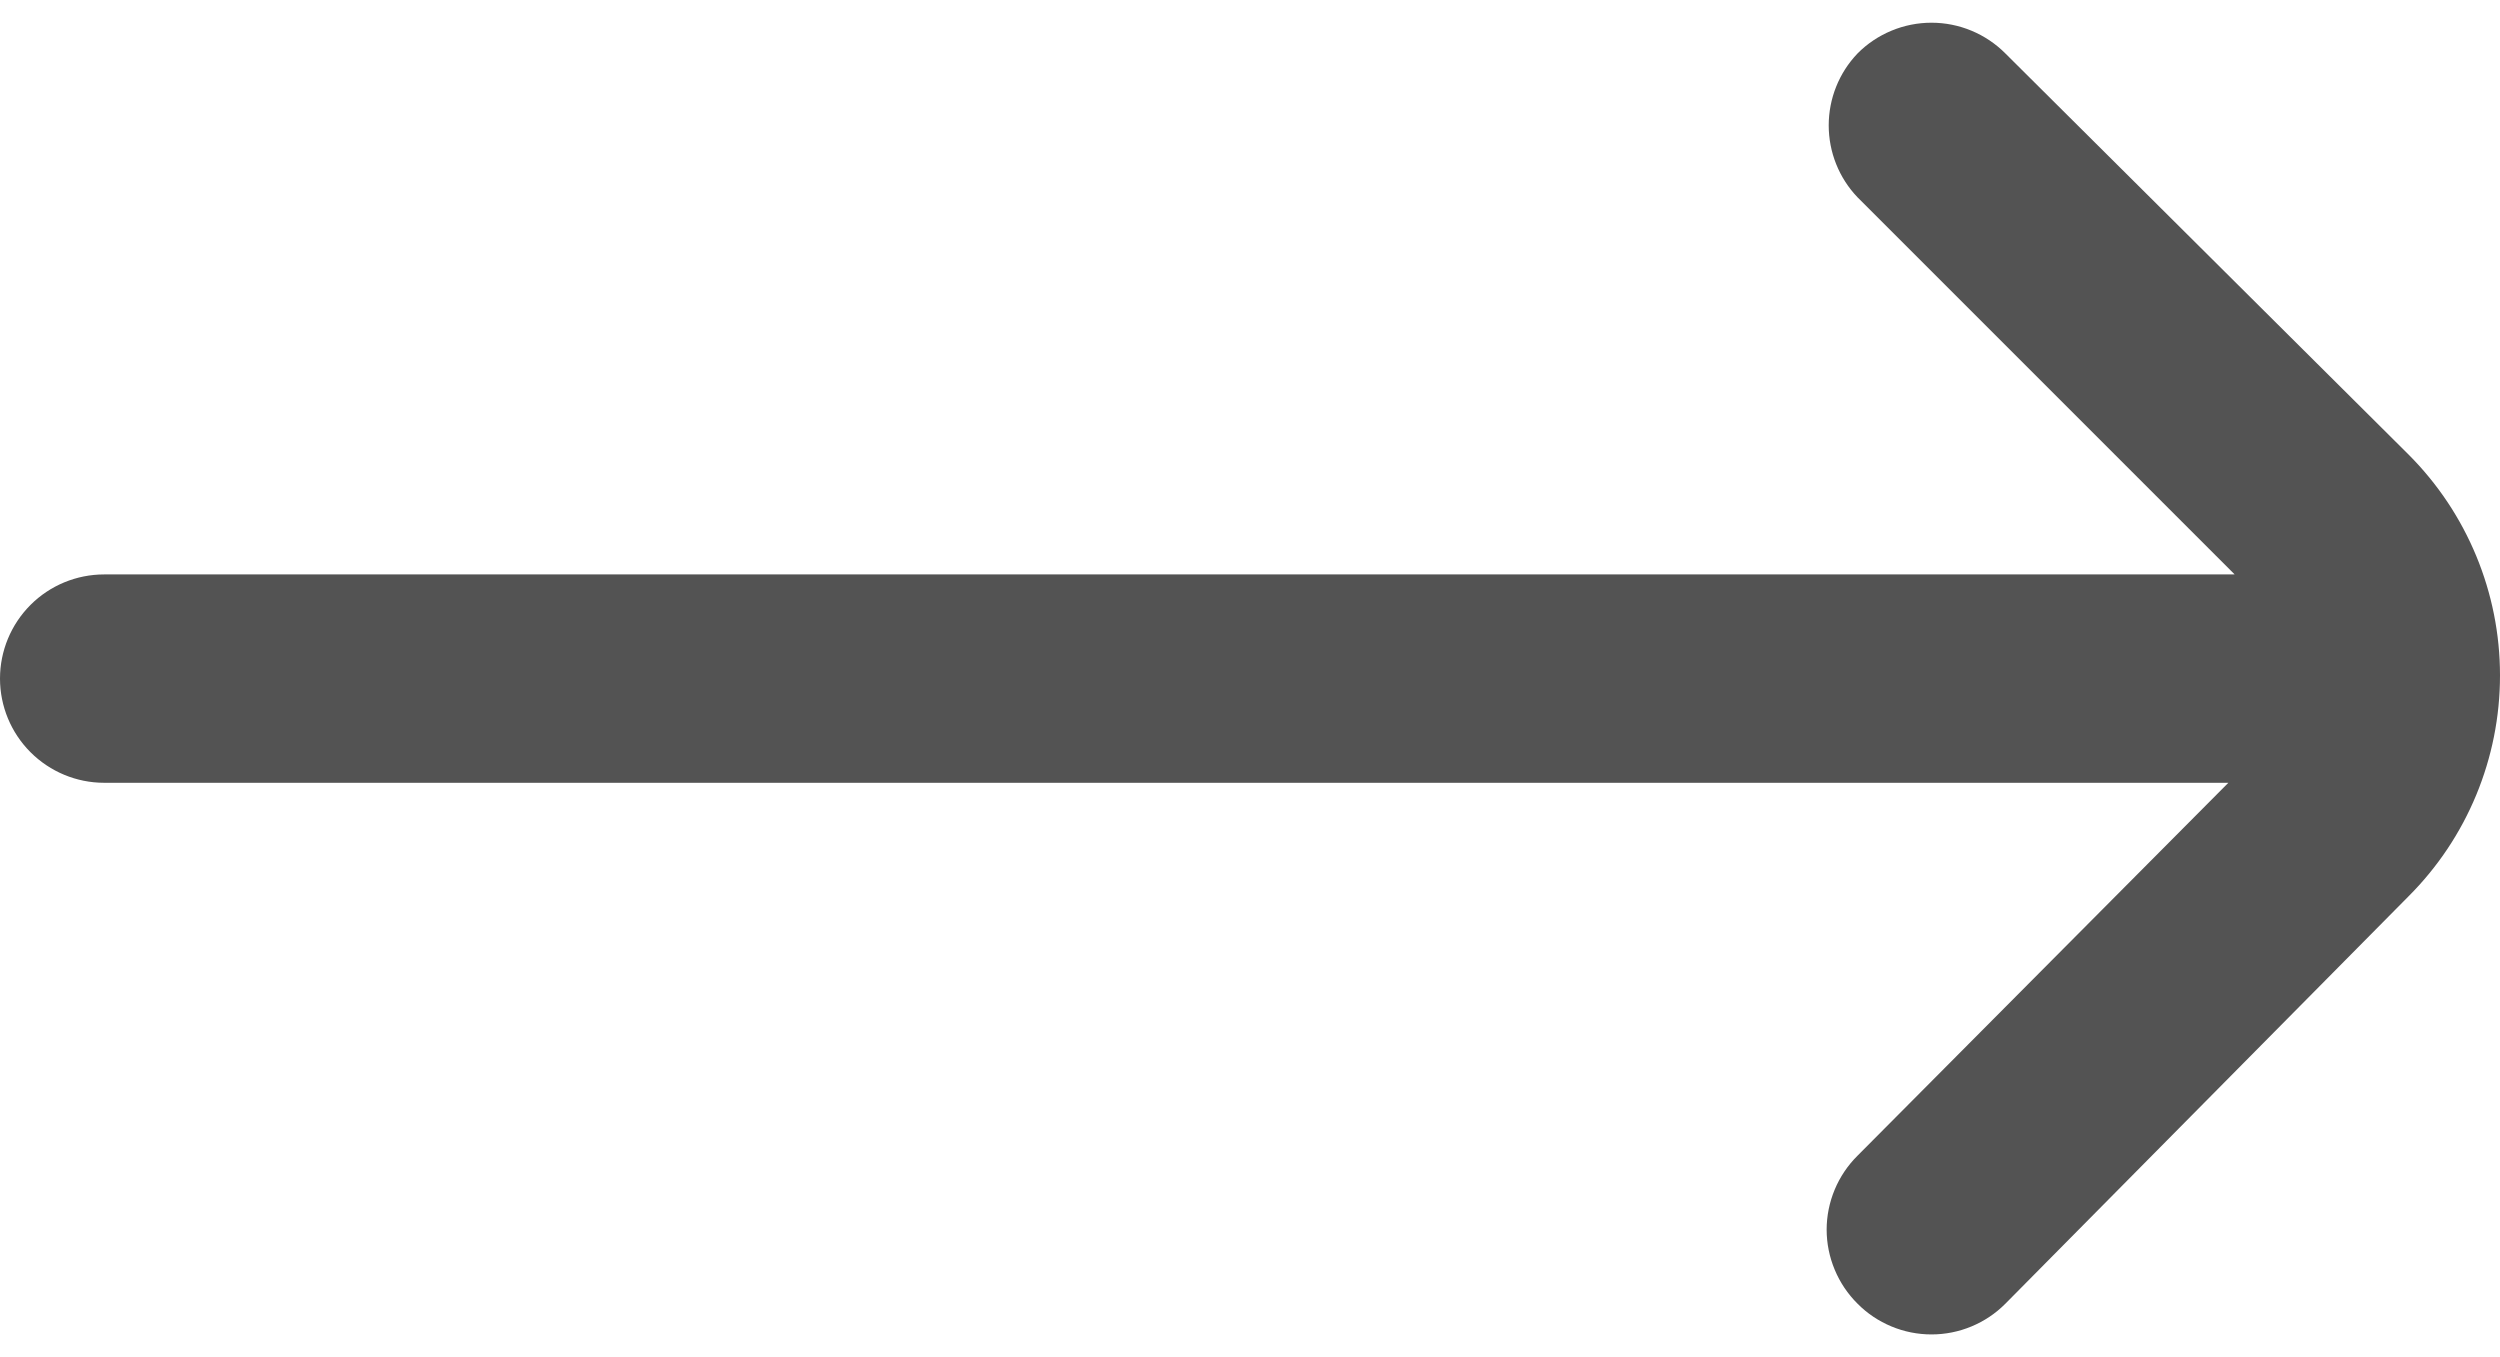 <svg width="35" height="19" viewBox="0 0 35 19" fill="none" xmlns="http://www.w3.org/2000/svg">
<path d="M33.72 12.548L28.076 18.251C27.94 18.388 27.779 18.496 27.601 18.57C27.424 18.644 27.233 18.682 27.041 18.682C26.848 18.682 26.657 18.644 26.48 18.57C26.302 18.496 26.14 18.388 26.005 18.251C25.868 18.115 25.76 17.954 25.686 17.776C25.612 17.599 25.573 17.408 25.573 17.215C25.573 17.023 25.612 16.832 25.686 16.654C25.76 16.477 25.868 16.316 26.005 16.18L31.197 10.959H1.458C1.072 10.959 0.701 10.805 0.427 10.531C0.154 10.258 0 9.887 0 9.5C0 9.113 0.154 8.742 0.427 8.469C0.701 8.195 1.072 8.042 1.458 8.042H31.285L26.005 2.762C25.746 2.491 25.602 2.13 25.602 1.755C25.602 1.381 25.746 1.02 26.005 0.749C26.14 0.612 26.302 0.504 26.48 0.43C26.657 0.356 26.848 0.318 27.041 0.318C27.233 0.318 27.424 0.356 27.601 0.43C27.779 0.504 27.94 0.612 28.076 0.749L33.72 6.364C34.54 7.185 35 8.297 35 9.456C35 10.616 34.54 11.728 33.72 12.548Z" fill="#535353"/>
</svg>
